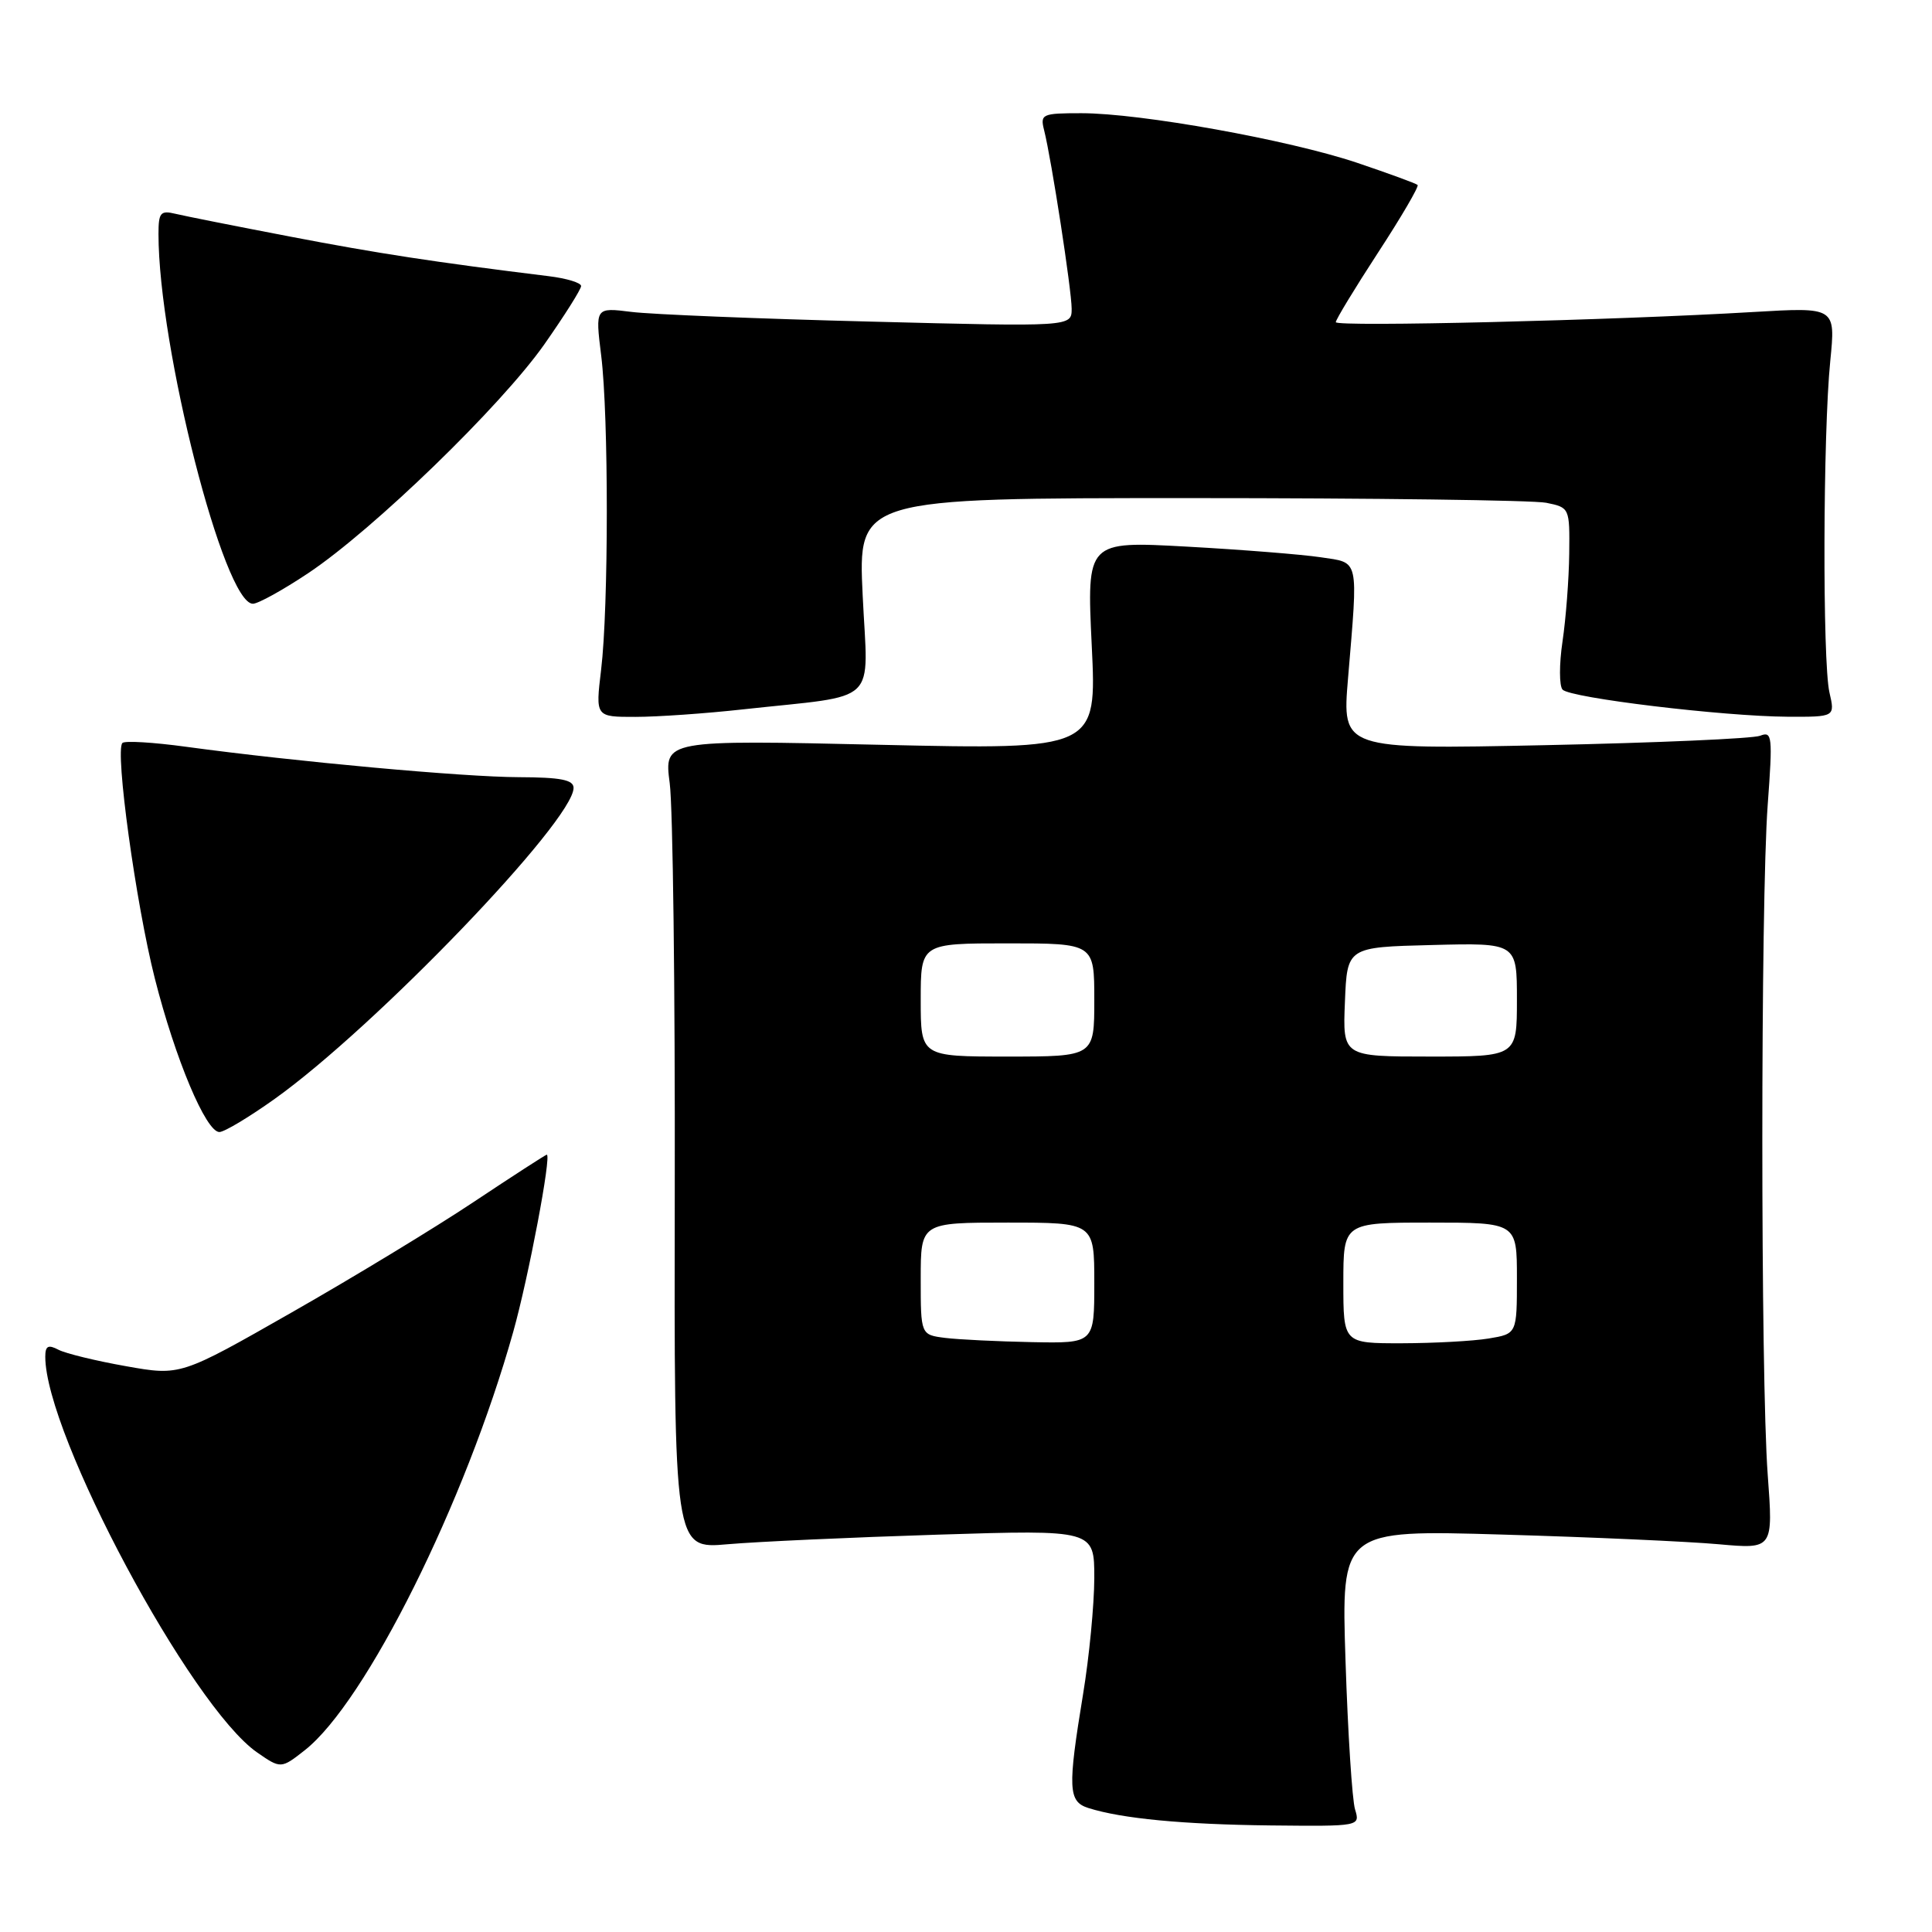 <?xml version="1.0" encoding="UTF-8" standalone="no"?>
<!DOCTYPE svg PUBLIC "-//W3C//DTD SVG 1.1//EN" "http://www.w3.org/Graphics/SVG/1.1/DTD/svg11.dtd" >
<svg xmlns="http://www.w3.org/2000/svg" xmlns:xlink="http://www.w3.org/1999/xlink" version="1.1" viewBox="0 0 256 256">
 <g >
 <path fill="currentColor"
d=" M 179.55 239.75 C 179.17 238.51 178.60 229.67 178.29 220.11 C 177.72 202.71 177.72 202.71 199.11 203.34 C 210.87 203.68 223.75 204.26 227.73 204.62 C 234.96 205.27 234.96 205.27 234.23 195.38 C 233.28 182.59 233.28 119.43 234.23 106.65 C 234.90 97.55 234.83 96.85 233.23 97.49 C 232.28 97.87 219.42 98.43 204.66 98.74 C 177.83 99.30 177.83 99.30 178.62 89.90 C 179.97 73.73 180.17 74.62 175.00 73.84 C 172.53 73.47 164.54 72.83 157.25 72.43 C 144.00 71.70 144.00 71.70 144.66 85.51 C 145.33 99.33 145.33 99.33 116.66 98.69 C 87.99 98.04 87.99 98.04 88.74 103.77 C 89.16 106.92 89.46 131.04 89.41 157.37 C 89.32 205.25 89.32 205.25 96.41 204.62 C 100.31 204.28 112.84 203.71 124.25 203.35 C 145.00 202.70 145.00 202.70 145.00 209.10 C 144.99 212.62 144.33 219.55 143.51 224.50 C 141.46 236.98 141.54 238.72 144.21 239.57 C 148.66 240.98 156.77 241.75 168.37 241.88 C 180.23 242.00 180.23 242.00 179.55 239.75 Z  M 40.39 231.91 C 48.47 225.55 61.68 199.04 68.01 176.46 C 70.03 169.27 73.11 153.00 72.45 153.00 C 72.31 153.00 67.96 155.81 62.79 159.25 C 57.63 162.69 46.77 169.28 38.66 173.90 C 23.92 182.31 23.92 182.31 16.71 181.03 C 12.75 180.33 8.71 179.35 7.75 178.85 C 6.38 178.13 6.00 178.34 6.00 179.78 C 6.00 190.07 25.30 226.11 34.06 232.20 C 37.20 234.38 37.25 234.38 40.39 231.91 Z  M 36.41 145.60 C 49.71 136.11 76.00 108.75 76.00 104.40 C 76.00 103.33 74.29 103.00 68.75 102.98 C 61.43 102.96 39.10 100.92 24.65 98.95 C 20.33 98.36 16.53 98.13 16.22 98.45 C 15.21 99.46 18.01 119.77 20.51 129.63 C 23.22 140.32 27.29 150.00 29.07 150.00 C 29.72 150.00 33.02 148.02 36.41 145.60 Z  M 98.50 93.99 C 116.77 91.99 115.01 93.66 114.31 78.92 C 113.69 66.00 113.69 66.00 157.72 66.00 C 181.94 66.00 203.16 66.28 204.88 66.62 C 207.98 67.25 208.00 67.29 207.93 73.38 C 207.89 76.74 207.49 81.97 207.04 85.00 C 206.59 88.03 206.60 90.90 207.05 91.38 C 208.07 92.48 228.32 94.92 236.83 94.97 C 243.16 95.00 243.16 95.00 242.41 91.75 C 241.48 87.69 241.55 57.41 242.52 47.83 C 243.23 40.70 243.23 40.70 232.37 41.34 C 213.71 42.45 177.00 43.34 177.00 42.69 C 177.00 42.35 179.52 38.20 182.60 33.47 C 185.69 28.74 188.04 24.71 187.84 24.51 C 187.64 24.31 184.02 22.99 179.79 21.56 C 170.74 18.53 151.13 15.00 143.29 15.00 C 138.08 15.00 137.81 15.12 138.35 17.25 C 139.34 21.19 141.99 38.41 142.00 40.90 C 142.00 43.30 142.00 43.30 115.25 42.61 C 100.54 42.24 86.33 41.66 83.68 41.33 C 78.87 40.73 78.87 40.73 79.66 47.11 C 80.66 55.14 80.65 80.46 79.65 88.75 C 78.90 95.00 78.90 95.00 84.20 94.99 C 87.12 94.99 93.55 94.54 98.50 93.99 Z  M 40.85 75.94 C 49.48 70.18 66.41 53.77 72.14 45.61 C 74.81 41.80 77.00 38.33 77.00 37.90 C 77.00 37.47 75.09 36.89 72.75 36.60 C 57.63 34.74 50.00 33.57 38.50 31.36 C 31.35 29.99 24.49 28.63 23.25 28.33 C 21.27 27.85 21.00 28.17 21.00 31.01 C 21.00 45.98 29.69 80.00 33.51 80.00 C 34.20 80.00 37.51 78.17 40.85 75.94 Z  M 125.25 177.28 C 122.00 176.87 122.00 176.87 122.00 169.44 C 122.00 162.00 122.00 162.00 133.50 162.00 C 145.00 162.00 145.00 162.00 145.00 170.00 C 145.00 178.00 145.00 178.00 136.75 177.84 C 132.21 177.75 127.04 177.50 125.25 177.28 Z  M 178.00 170.00 C 178.00 162.00 178.00 162.00 189.50 162.00 C 201.00 162.00 201.00 162.00 201.00 169.37 C 201.00 176.74 201.00 176.74 197.25 177.36 C 195.19 177.70 190.01 177.98 185.75 177.99 C 178.00 178.00 178.00 178.00 178.00 170.00 Z  M 122.00 132.50 C 122.00 125.00 122.00 125.00 133.50 125.00 C 145.00 125.00 145.00 125.00 145.00 132.50 C 145.00 140.00 145.00 140.00 133.50 140.00 C 122.00 140.00 122.00 140.00 122.00 132.50 Z  M 178.21 132.75 C 178.50 125.50 178.50 125.50 189.75 125.22 C 201.00 124.93 201.00 124.93 201.00 132.47 C 201.00 140.00 201.00 140.00 189.46 140.00 C 177.91 140.00 177.91 140.00 178.21 132.75 Z "/>
</g>
</svg>